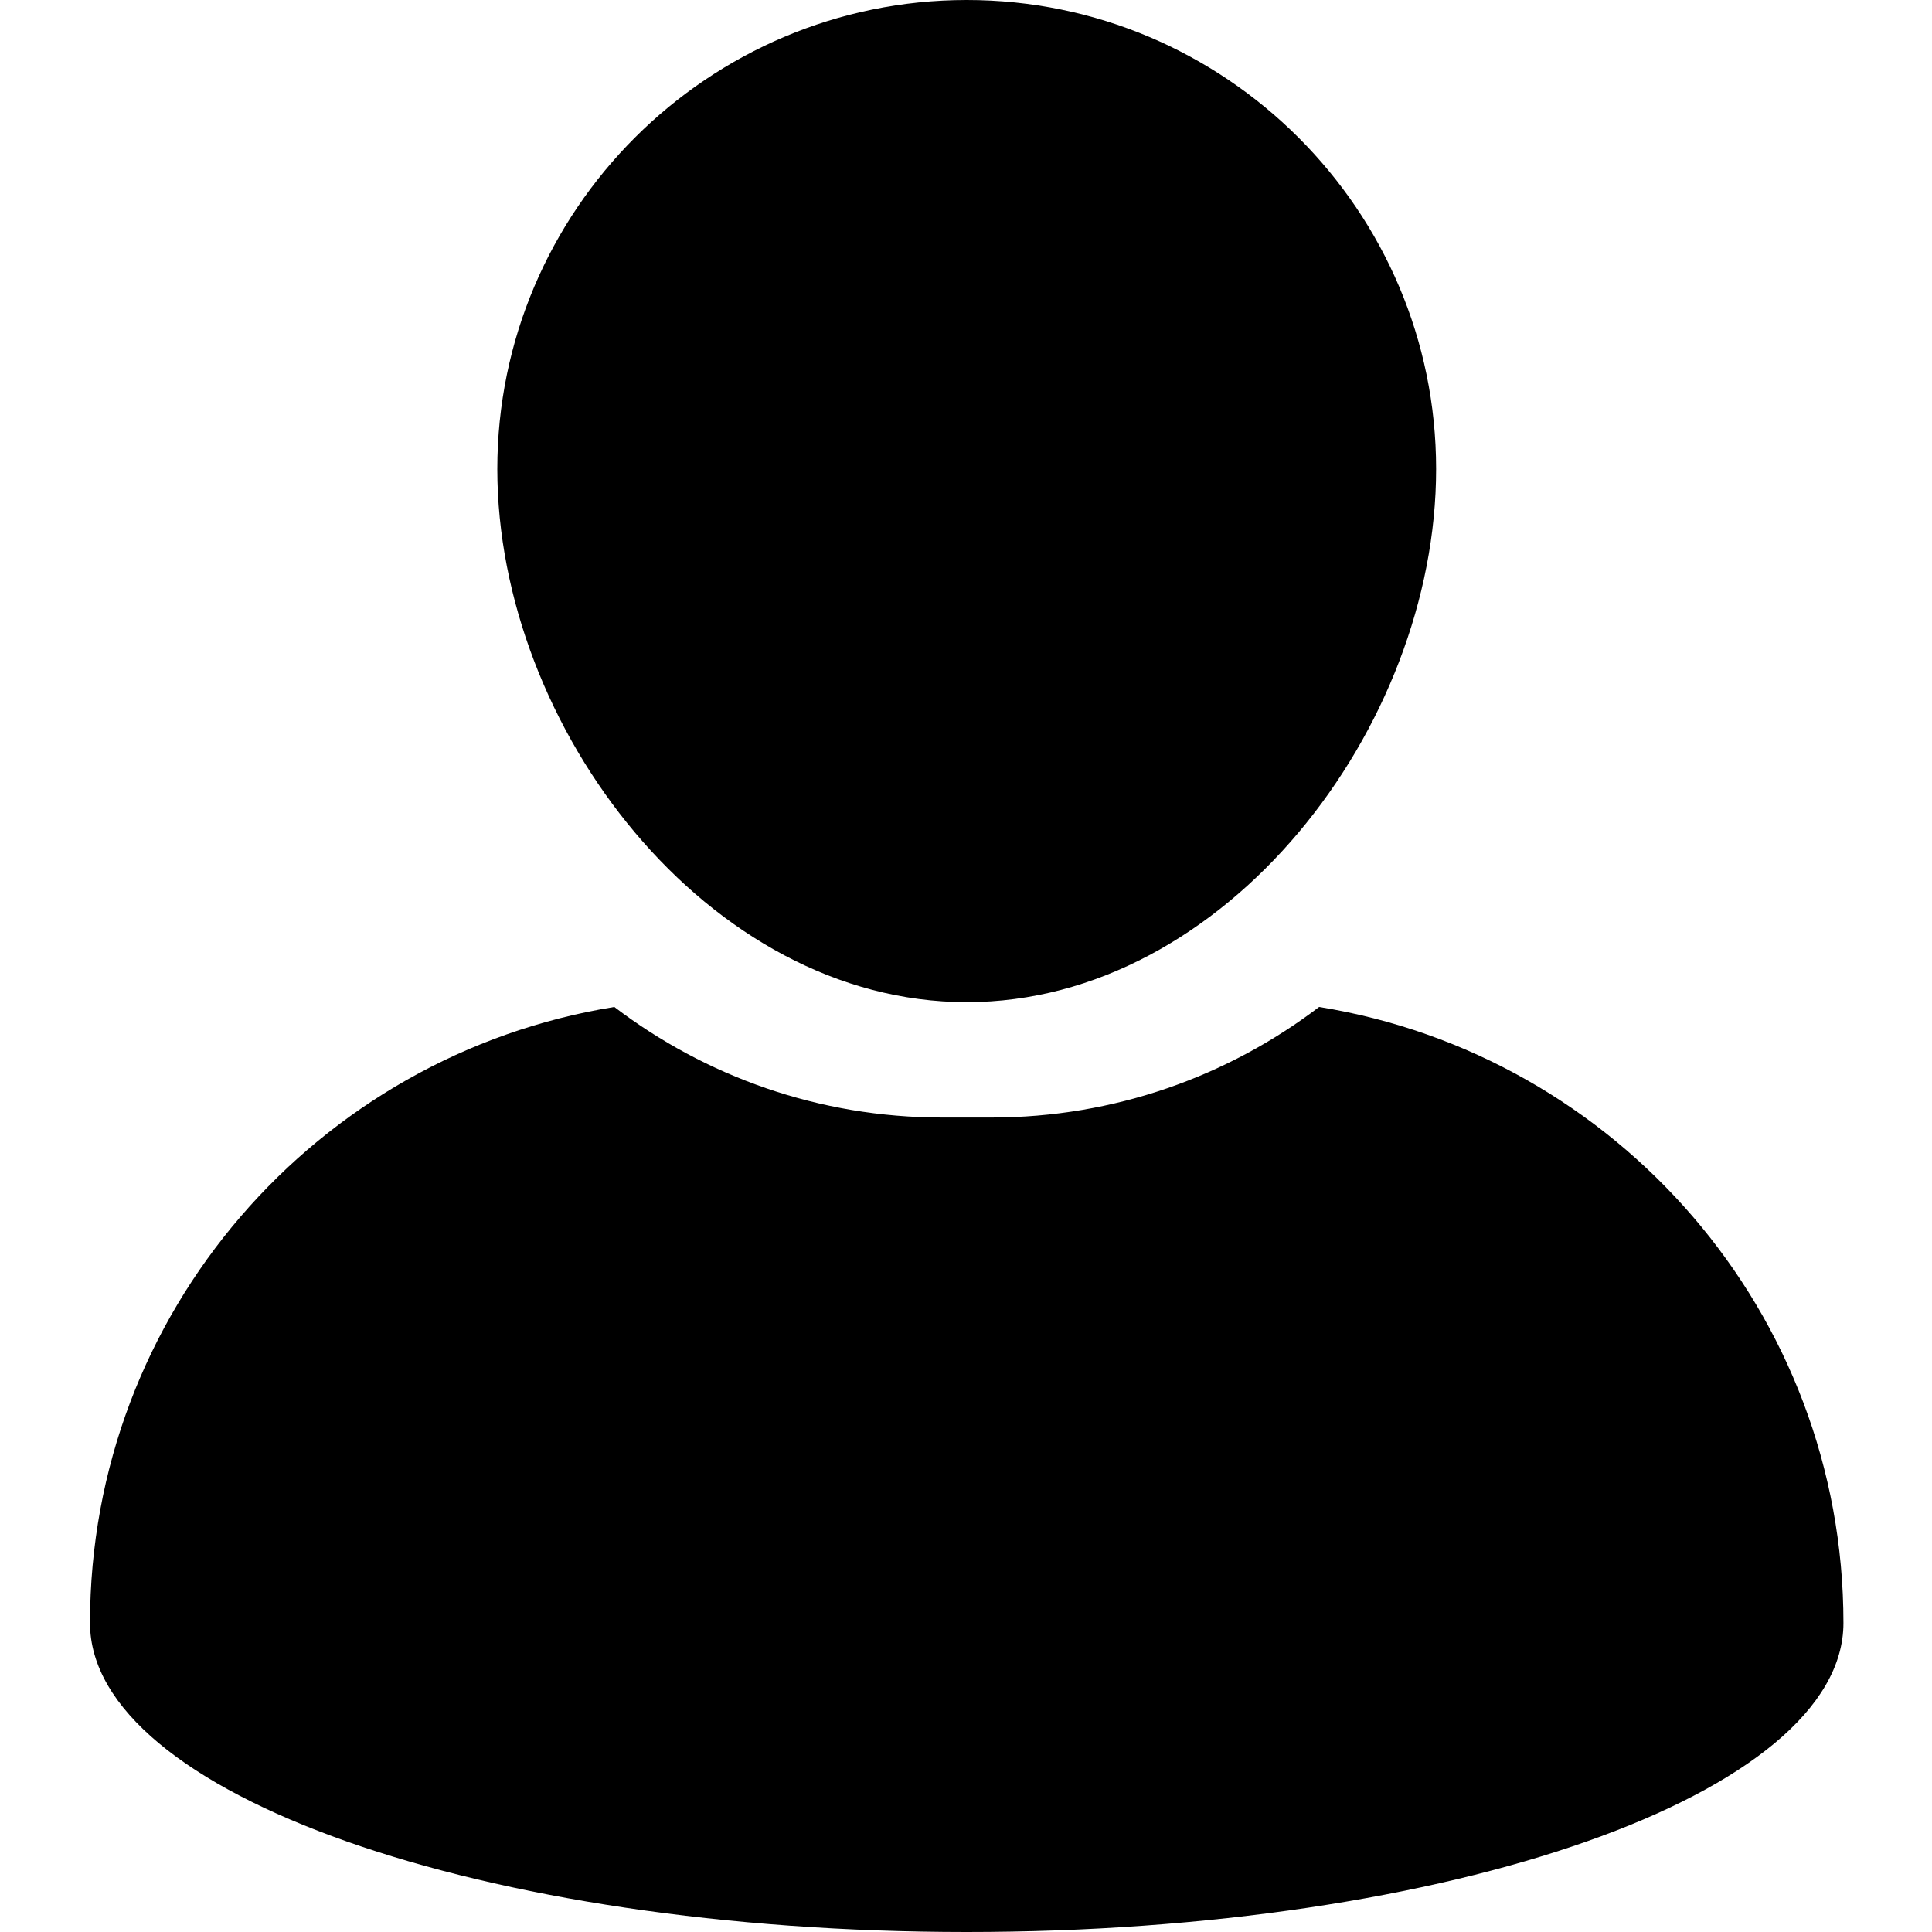 <svg xmlns="http://www.w3.org/2000/svg" xmlns:xlink="http://www.w3.org/1999/xlink" width="500" zoomAndPan="magnify" viewBox="0 0 375 375" height="500" preserveAspectRatio="xMidYMid meet" version="1.0"><path fill="#000000" d="M 187.641 194.516 C 237.883 194.516 278.75 141.238 278.75 91.043 C 278.75 40.848 237.883 0 187.641 0 C 137.398 0 96.527 40.848 96.527 91.043 C 96.535 141.234 137.402 194.516 187.641 194.516 Z M 187.641 194.516 " fill-opacity="1" fill-rule="nonzero"/><path fill="#000000" d="M 256.039 195.449 C 238.367 208.902 216.316 216.91 192.438 216.91 L 182.844 216.91 C 158.957 216.91 136.906 208.898 119.238 195.449 C 61.531 204.77 17.469 254.746 17.469 315.027 C 17.469 348.145 93.656 375 187.641 375 C 281.621 375 357.812 348.145 357.812 315.027 C 357.812 254.746 313.746 204.77 256.039 195.449 Z M 256.039 195.449 " fill-opacity="1" fill-rule="nonzero"/></svg>